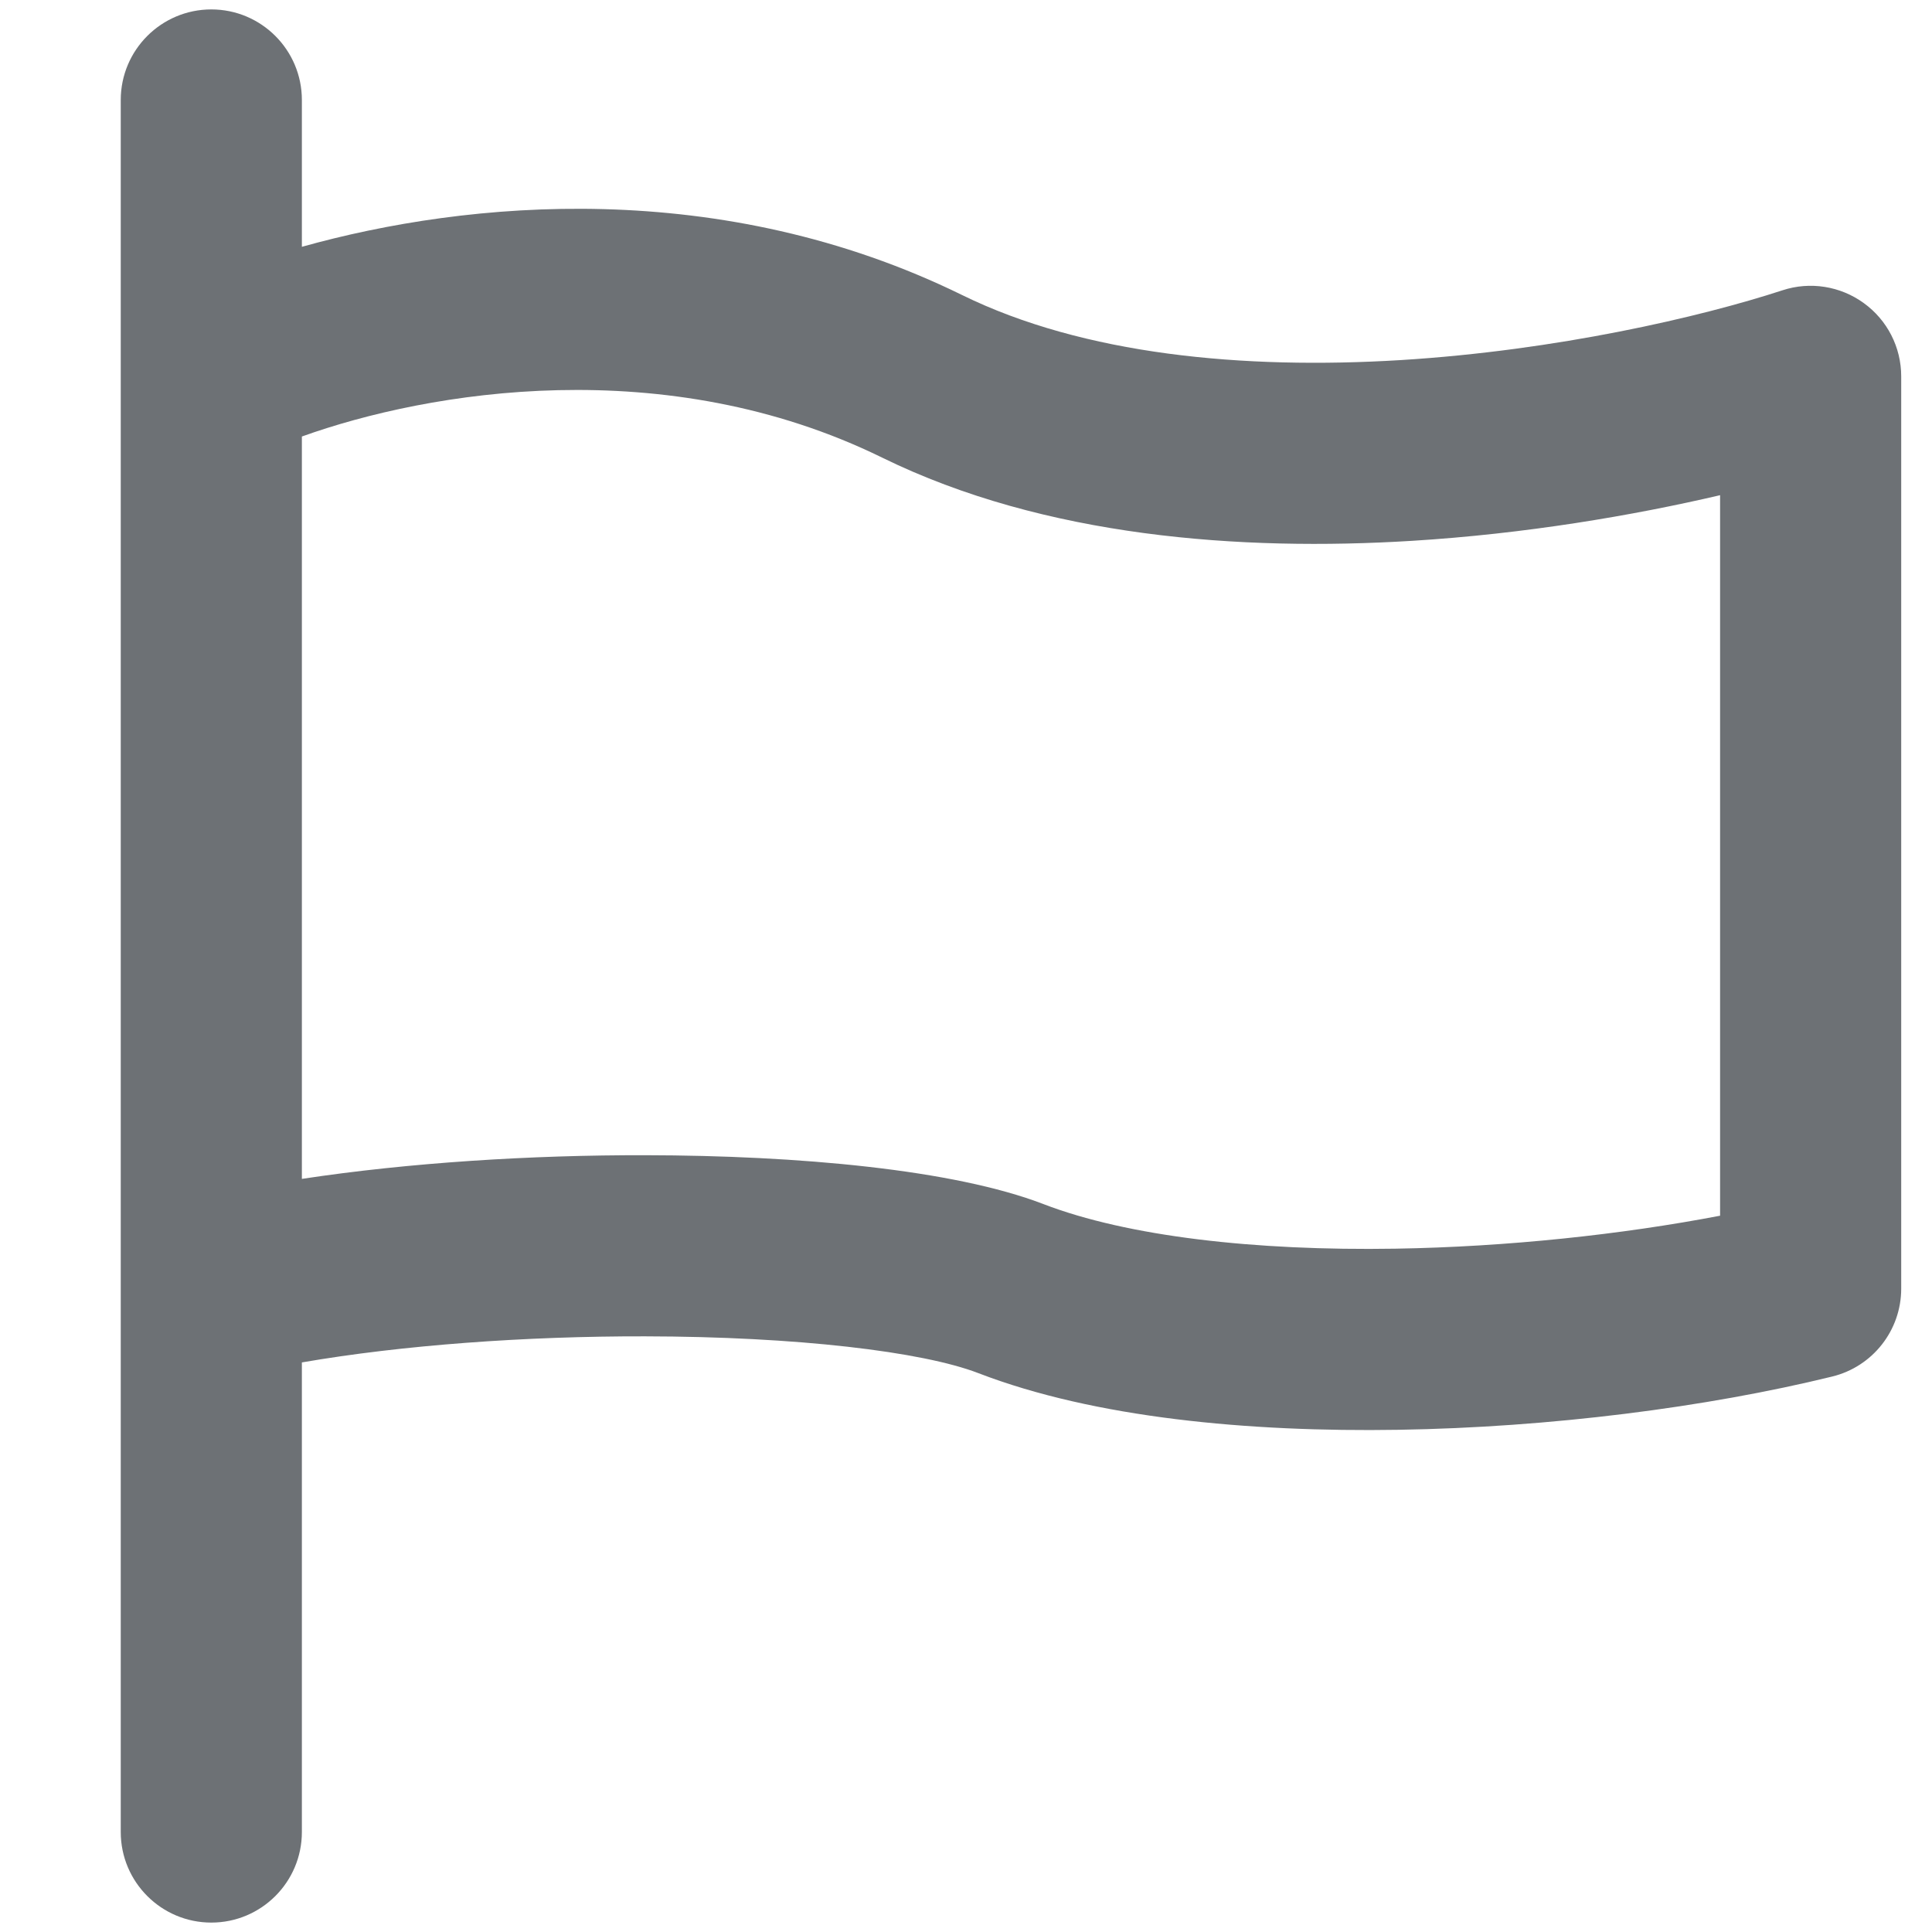 <svg width="16" height="16" viewBox="0 0 16 16" fill="none" xmlns="http://www.w3.org/2000/svg">
<g clip-path="url(#clip0_16565_43487)">
<path fill-rule="evenodd" clip-rule="evenodd" d="M2.5 0.828C2.5 0.414 2.164 0.078 1.75 0.078C1.336 0.078 1 0.414 1 0.828V3.117V10.672V15.172C1 15.586 1.336 15.922 1.75 15.922C2.164 15.922 2.5 15.586 2.5 15.172V11.283C3.332 11.139 4.357 11.065 5.342 11.067C6.597 11.069 7.639 11.193 8.103 11.372C9.064 11.742 10.342 11.861 11.581 11.841C12.835 11.821 14.133 11.655 15.173 11.4C15.509 11.318 15.745 11.017 15.745 10.672V3.117C15.745 2.876 15.63 2.651 15.435 2.51C15.241 2.369 14.99 2.329 14.762 2.404C14.082 2.626 12.893 2.902 11.601 2.982C10.295 3.062 8.975 2.938 7.967 2.443C5.972 1.465 3.878 1.658 2.5 2.044V0.828ZM2.5 3.615V9.763C3.39 9.628 4.401 9.565 5.345 9.567C6.609 9.569 7.897 9.685 8.642 9.972C9.337 10.239 10.389 10.36 11.556 10.341C12.482 10.326 13.43 10.224 14.245 10.068V4.101C13.521 4.27 12.632 4.421 11.693 4.479C10.276 4.566 8.653 4.45 7.306 3.79C5.512 2.91 3.551 3.238 2.5 3.615Z" fill="#6D7175"/>
</g>
<defs>
<clipPath id="clip0_16565_43487">
<rect width="16" height="16" fill="white"/>
</clipPath>
</defs>
</svg>
